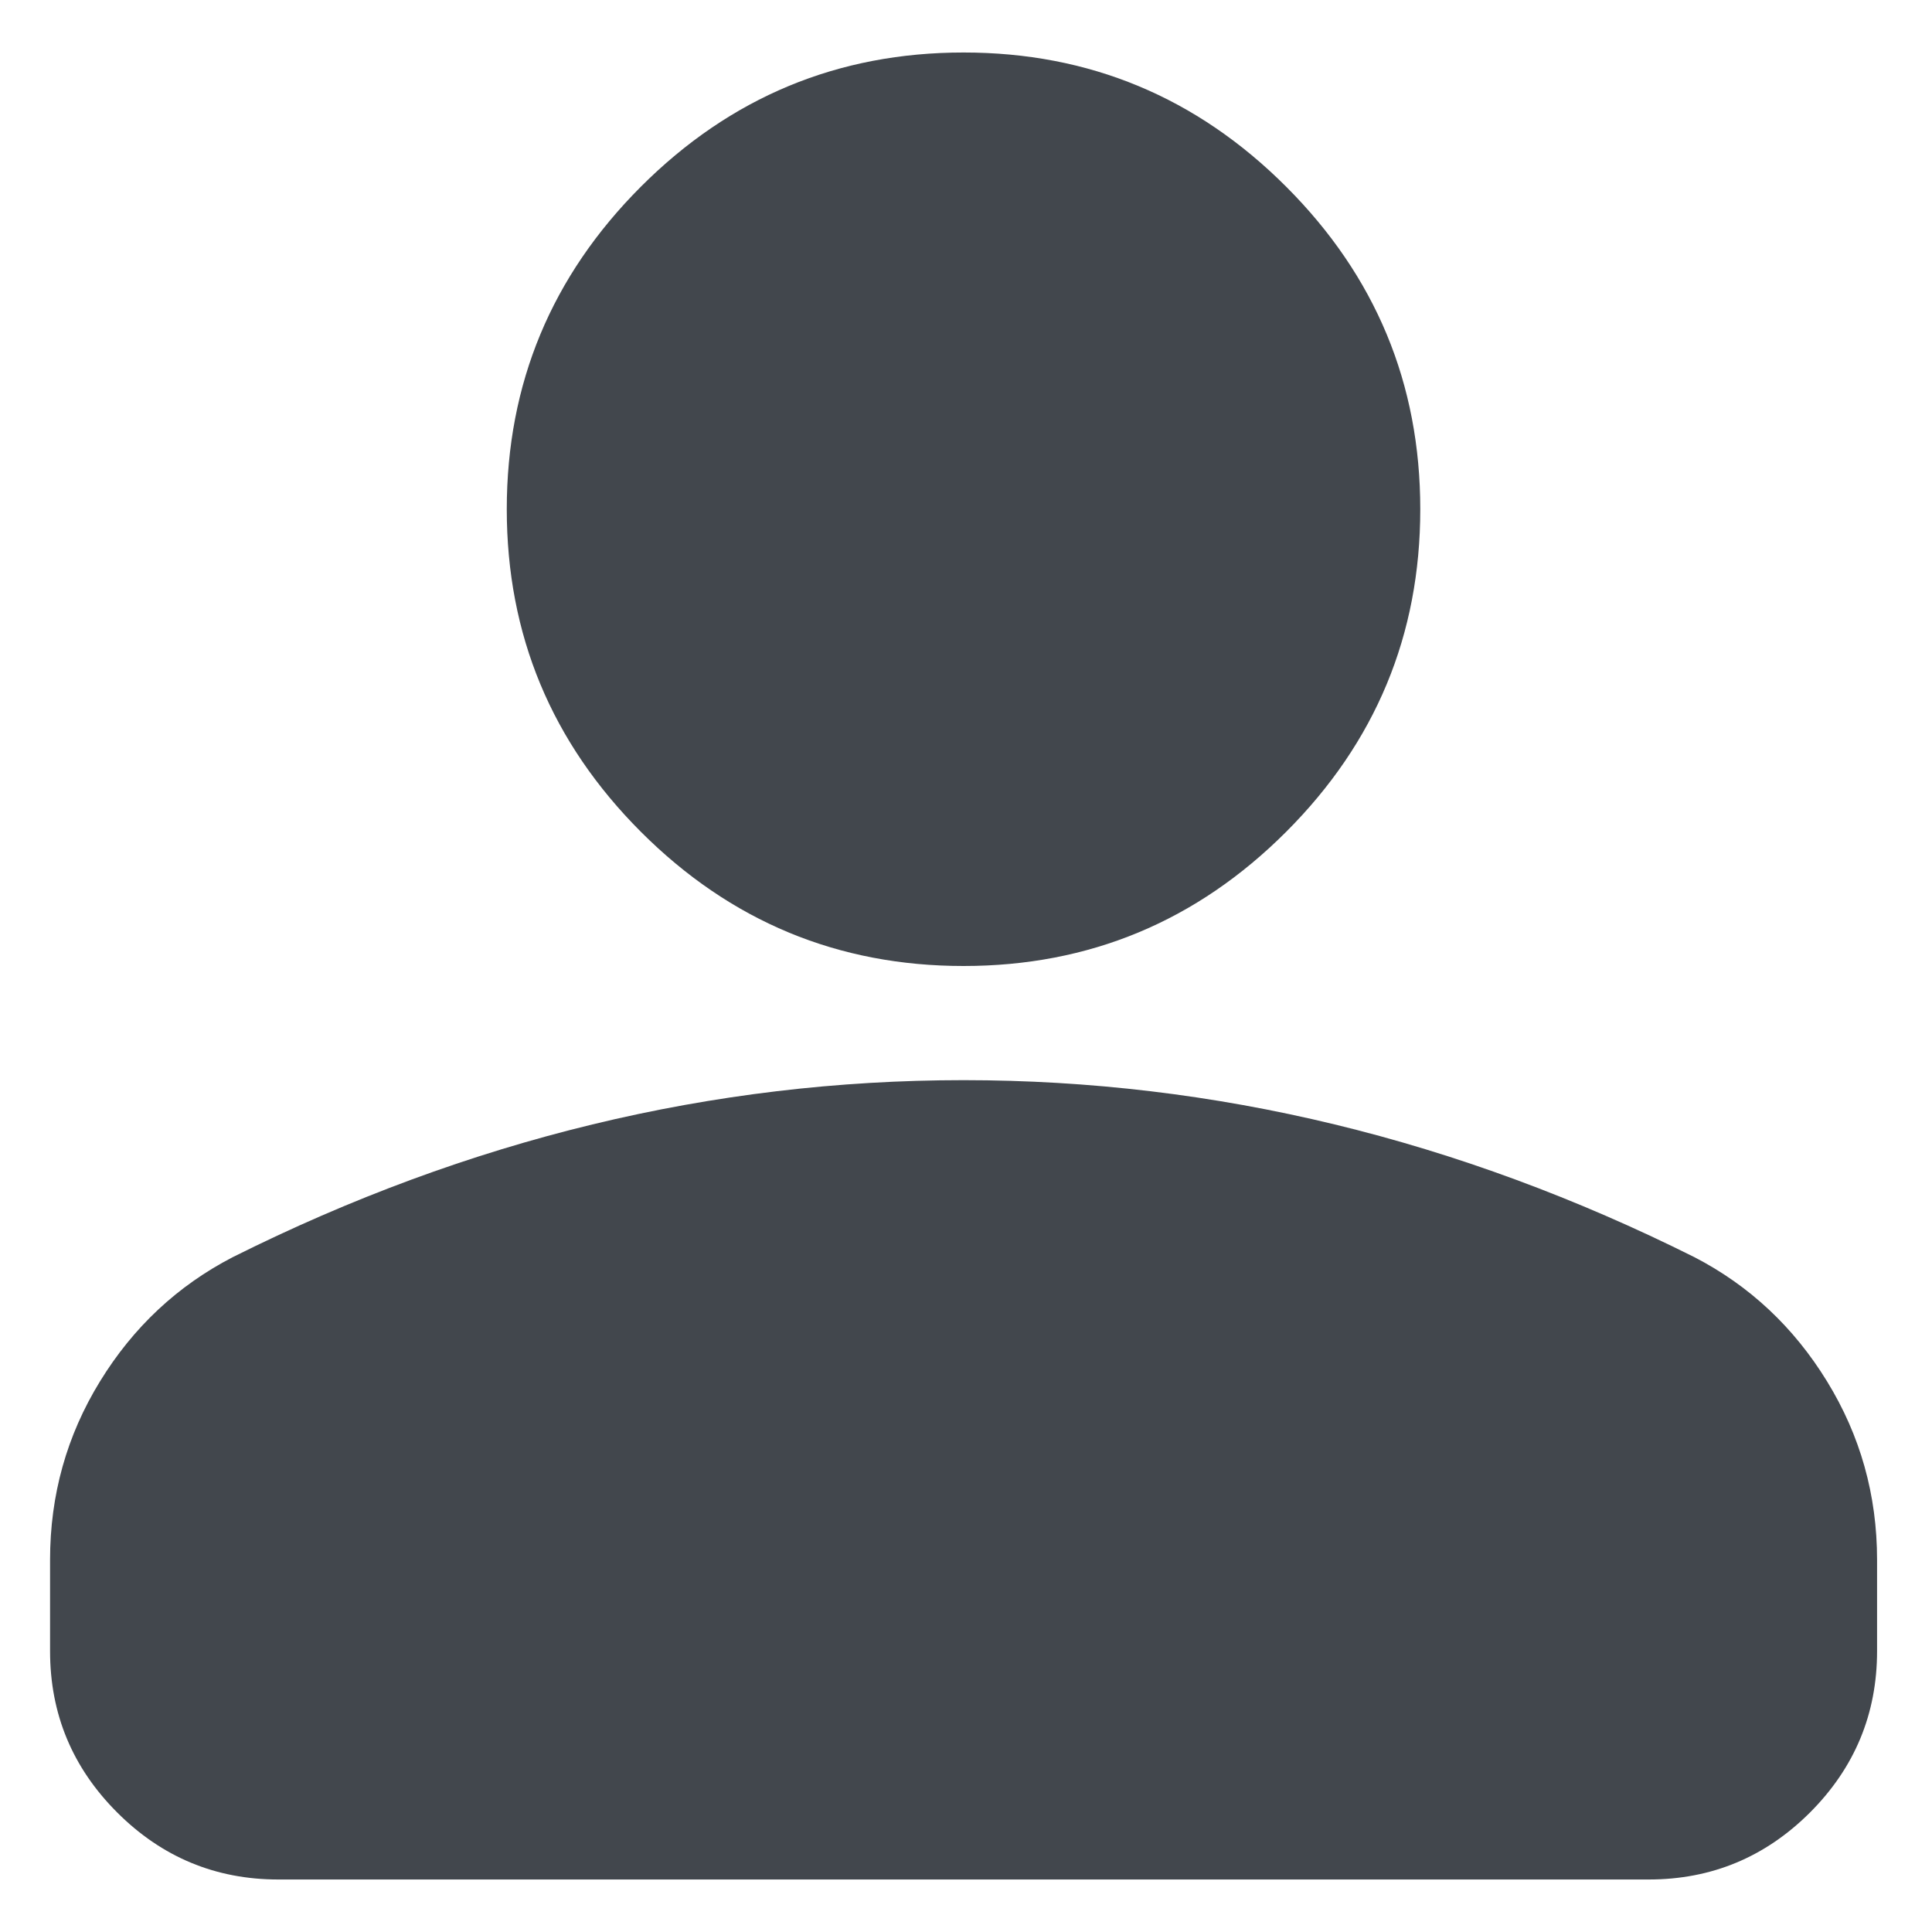 <svg width="23" height="23" viewBox="0 0 23 23" fill="none" xmlns="http://www.w3.org/2000/svg">
<path d="M11.471 11.5C9.975 11.5 8.695 10.968 7.63 9.903C6.566 8.838 6.033 7.558 6.033 6.062C6.033 4.567 6.566 3.287 7.63 2.222C8.695 1.157 9.975 0.625 11.471 0.625C12.966 0.625 14.246 1.157 15.311 2.222C16.376 3.287 16.908 4.567 16.908 6.062C16.908 7.558 16.376 8.838 15.311 9.903C14.246 10.968 12.966 11.5 11.471 11.5ZM3.314 22.375C2.567 22.375 1.927 22.109 1.395 21.577C0.862 21.044 0.596 20.404 0.596 19.656V18.569C0.596 17.798 0.794 17.09 1.191 16.444C1.587 15.799 2.114 15.306 2.771 14.966C4.175 14.264 5.603 13.737 7.053 13.386C8.503 13.035 9.975 12.859 11.471 12.859C12.966 12.859 14.439 13.035 15.889 13.386C17.339 13.737 18.766 14.264 20.171 14.966C20.828 15.306 21.354 15.799 21.75 16.444C22.147 17.09 22.346 17.798 22.346 18.569V19.656C22.346 20.404 22.08 21.044 21.548 21.577C21.015 22.109 20.375 22.375 19.627 22.375H3.314Z" fill="#42474D"/>
</svg>
